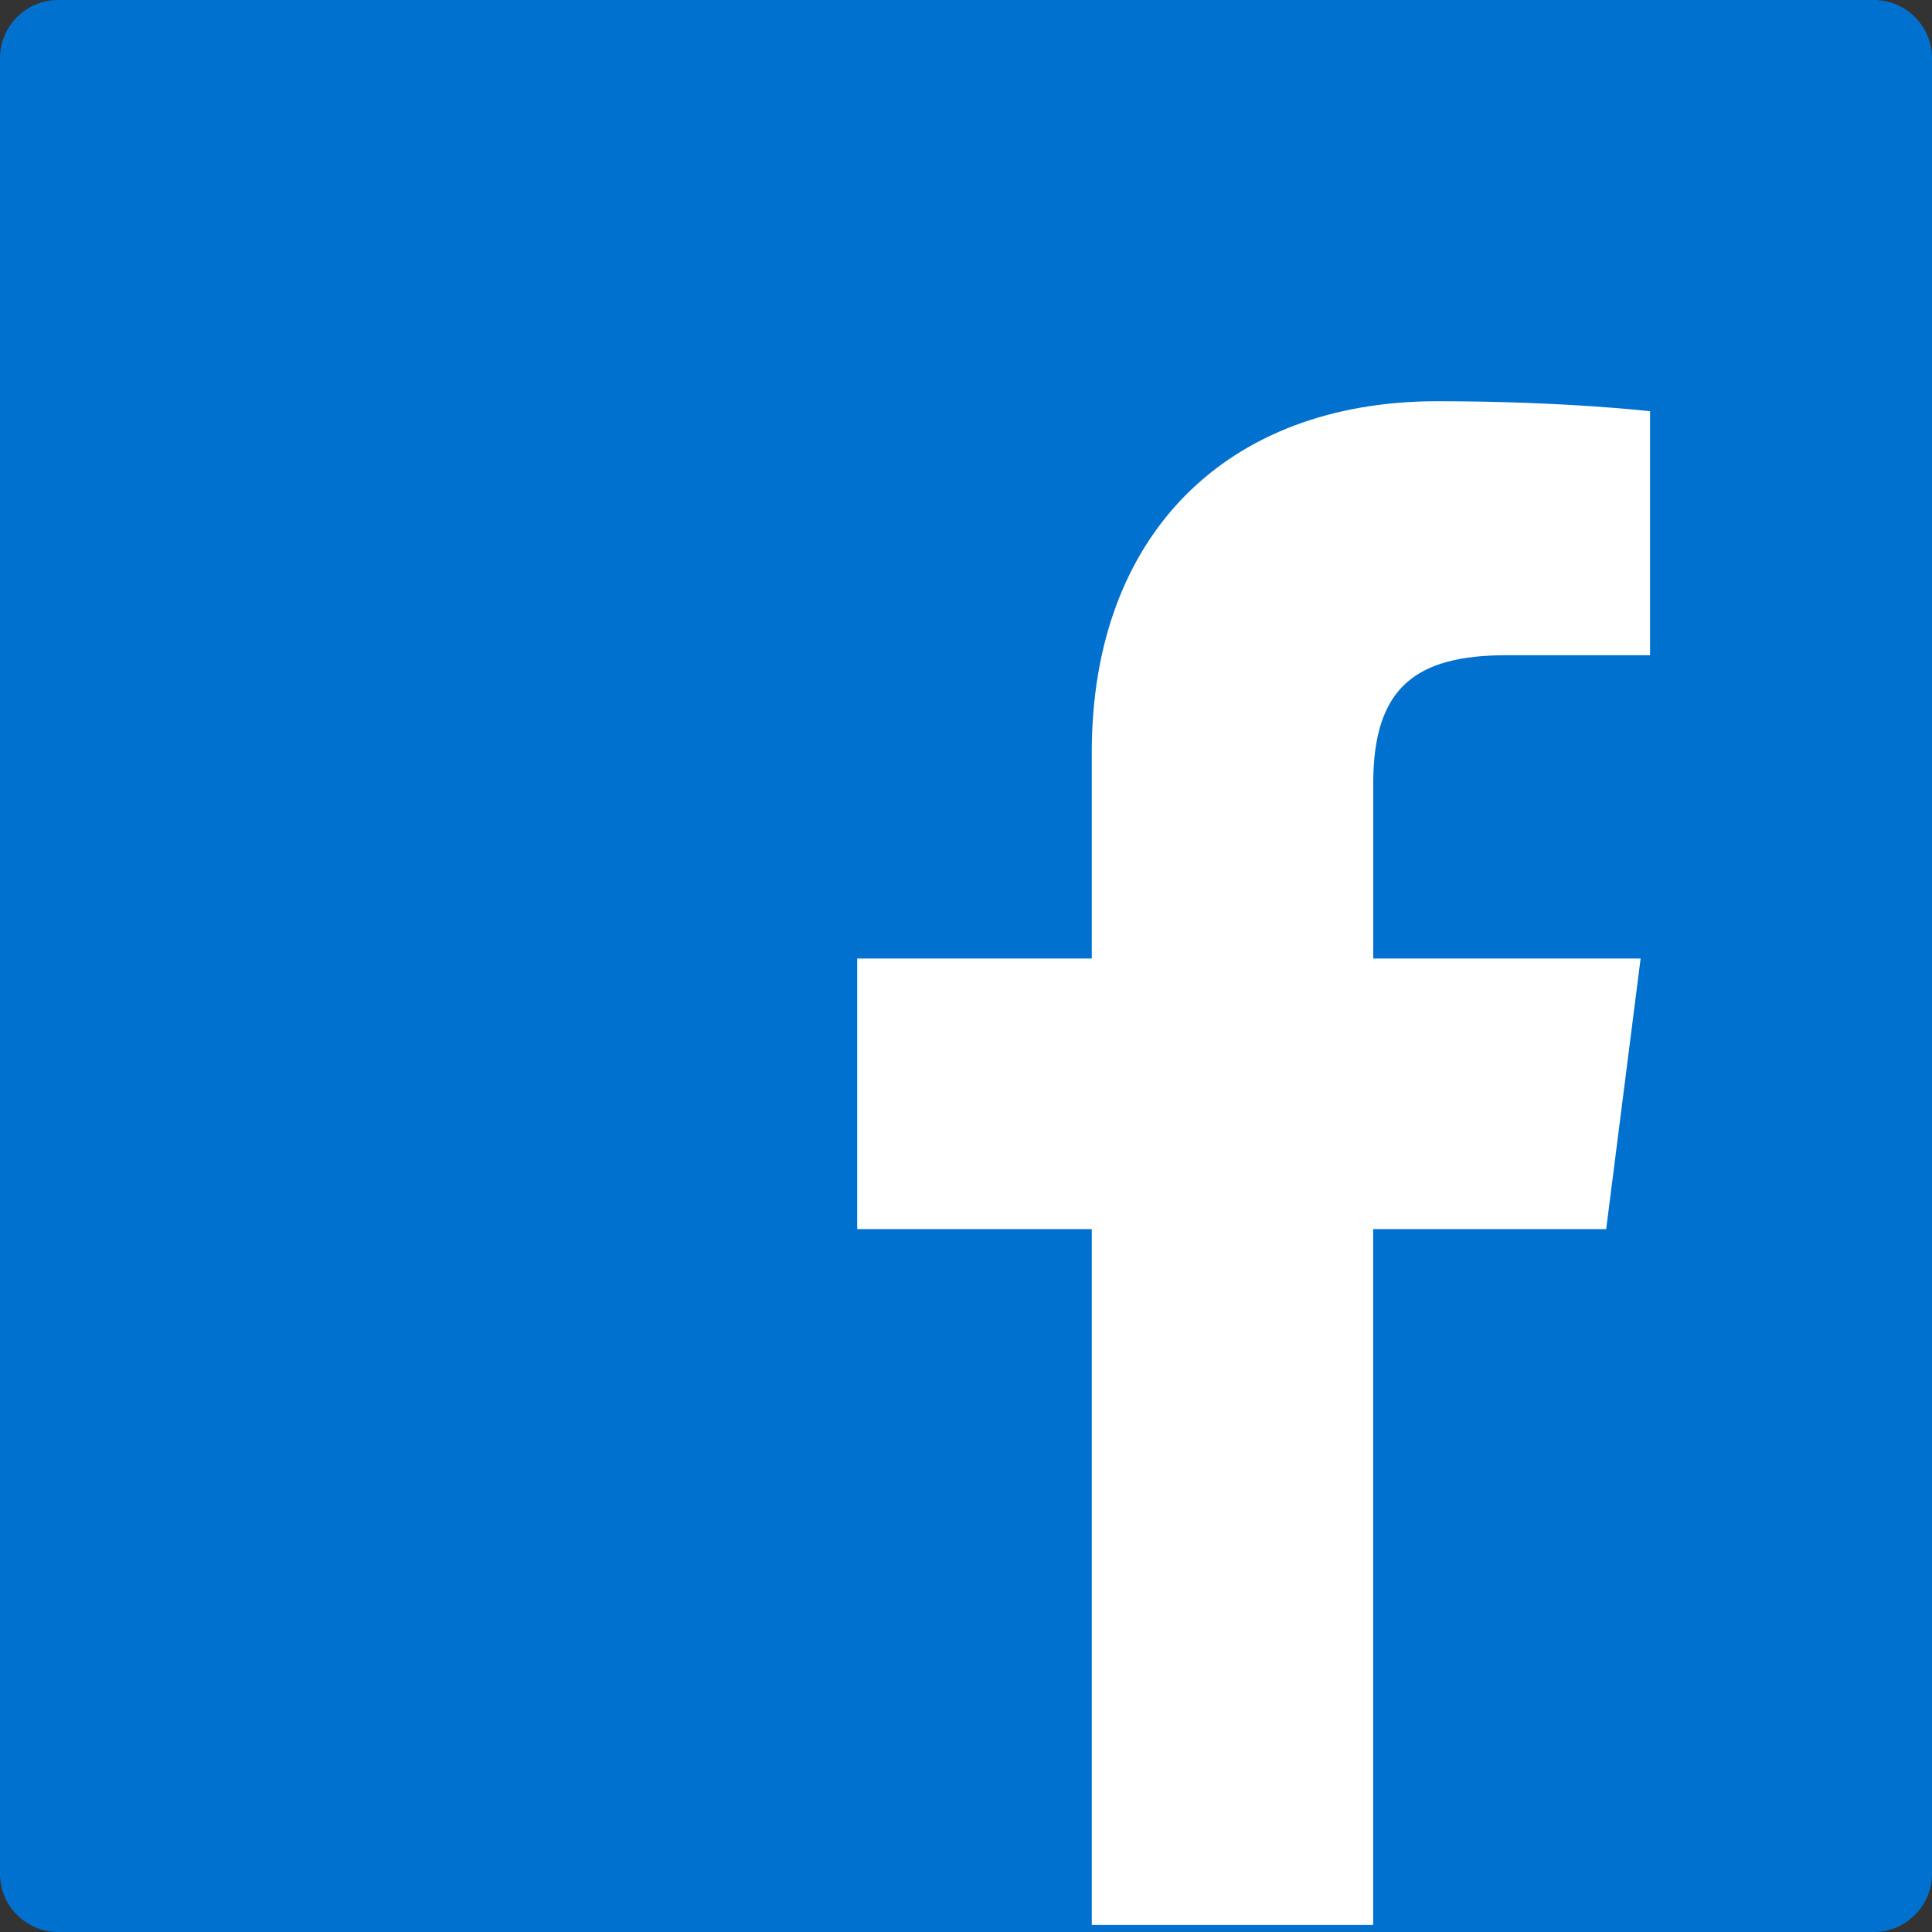 <?xml version="1.0" encoding="utf-8"?>
<!-- Generator: Adobe Illustrator 17.1.0, SVG Export Plug-In . SVG Version: 6.00 Build 0)  -->
<!DOCTYPE svg PUBLIC "-//W3C//DTD SVG 1.1//EN" "http://www.w3.org/Graphics/SVG/1.1/DTD/svg11.dtd">
<svg version="1.1" id="Layer_1" xmlns="http://www.w3.org/2000/svg" xmlns:xlink="http://www.w3.org/1999/xlink" x="0px" y="0px"
	 viewBox="0 0 28 28" enable-background="new 0 0 28 28" xml:space="preserve">
<rect x="0" y="0" width="28" height="28" fill="#333333" stroke="none"/>
<g id="g2901_2_">
	<g>
		<path fill="#0171D0" d="M28,27.159C28,27.621,27.621,28,27.159,28H0.841C0.379,28,0,27.621,0,27.159V0.841
			C0,0.379,0.379,0,0.841,0h26.317C27.621,0,28,0.379,28,0.841V27.159z"/>
	</g>
	<g id="layer1_2_" transform="translate(-39.5,287.138)">
	</g>
	<path id="path3002_1_" fill="#FFFFFF" d="M15.823,27.899
		V17.813h-3.4v-3.921h3.4v-2.992c0-3.136,1.944-5.085,5.007-5.085c1.843,0,3.084,0.145,3.084,0.145v3.536h-2.077
		c-1.316,0-1.935,0.463-1.935,1.858v2.538h3.875l-0.499,3.921h-3.377v10.085H15.823z"/>
</g>
</svg>
